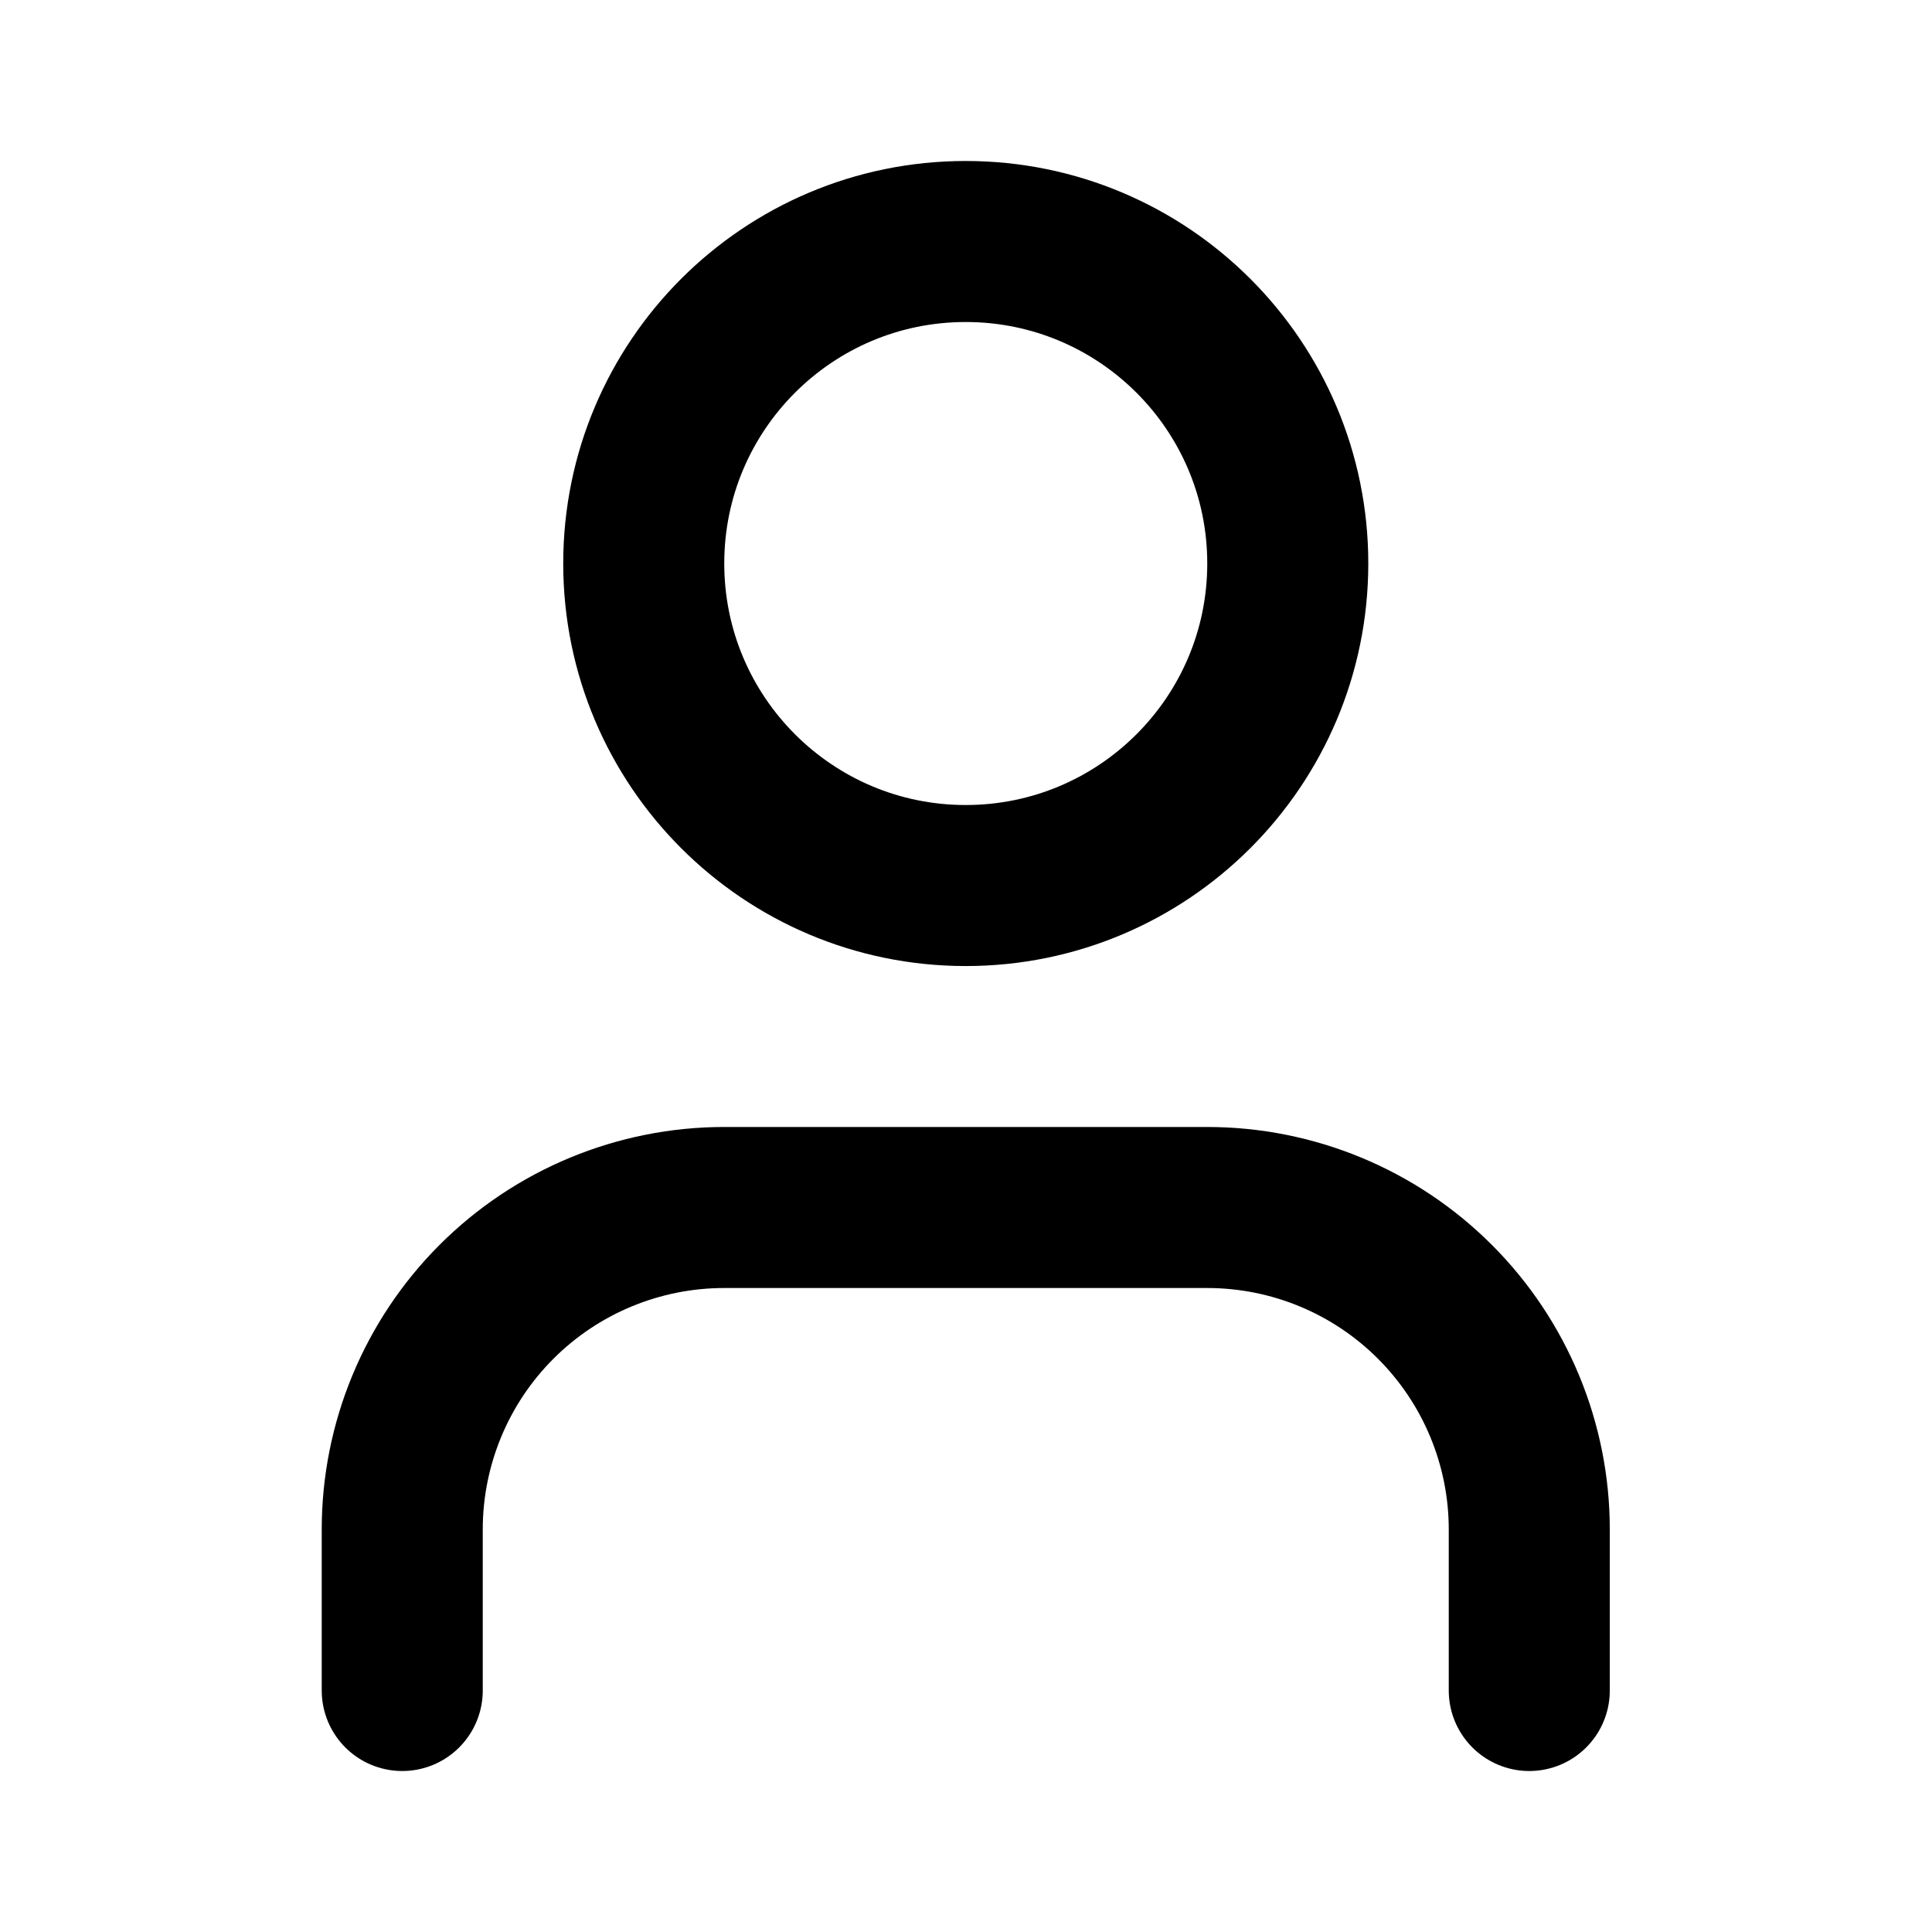 <svg width="20" height="20" viewBox="0 0 20 20" fill="none" xmlns="http://www.w3.org/2000/svg">
<path d="M15.831 17.5V15.833C15.831 14.949 15.479 14.101 14.854 13.476C14.229 12.851 13.382 12.5 12.497 12.5H7.497C6.613 12.5 5.765 12.851 5.14 13.476C4.515 14.101 4.164 14.949 4.164 15.833V17.5" stroke="black" stroke-width="1.667" stroke-linecap="round" stroke-linejoin="round"/>
<path d="M9.997 9.167C11.838 9.167 13.331 7.674 13.331 5.833C13.331 3.992 11.838 2.5 9.997 2.5C8.156 2.5 6.664 3.992 6.664 5.833C6.664 7.674 8.156 9.167 9.997 9.167Z" stroke="black" stroke-width="1.667" stroke-linecap="round" stroke-linejoin="round"/>
</svg>
